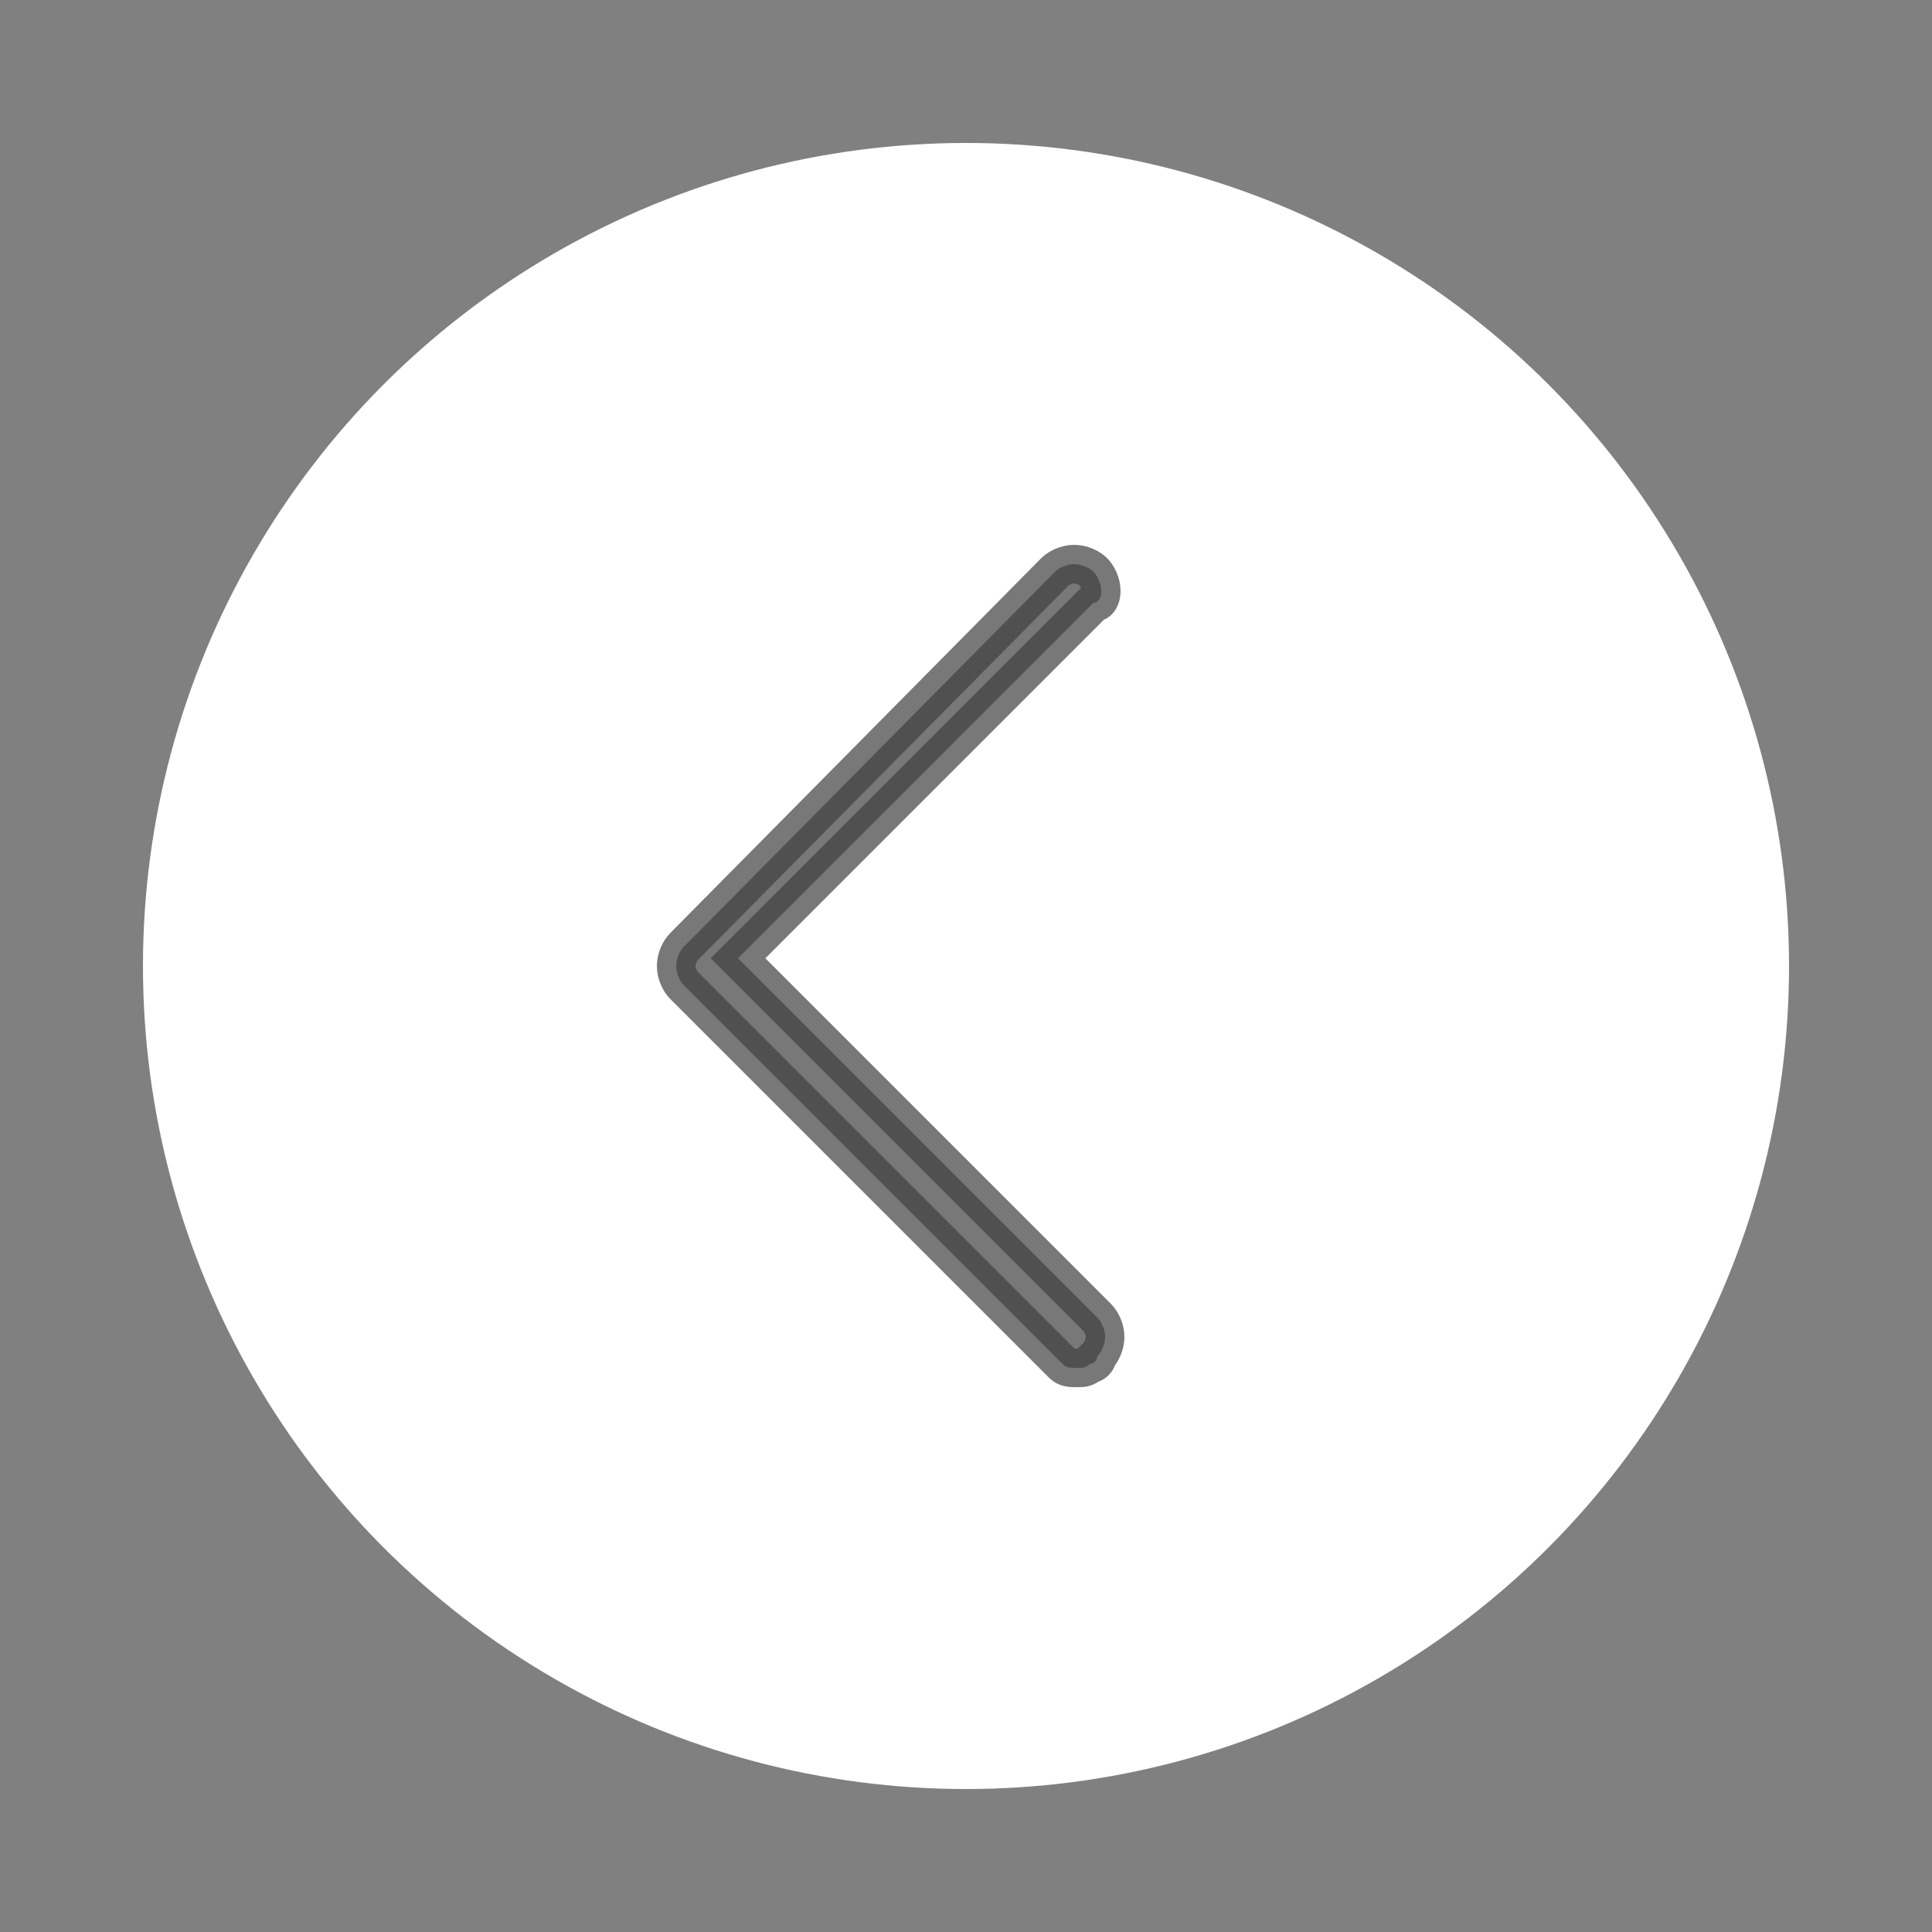 <?xml version="1.0" encoding="utf-8"?>
<!-- Generator: Adobe Illustrator 21.0.0, SVG Export Plug-In . SVG Version: 6.00 Build 0)  -->
<svg version="1.1" id="Layer_1" xmlns="http://www.w3.org/2000/svg" xmlns:xlink="http://www.w3.org/1999/xlink" x="0px" y="0px"
	 viewBox="0 0 50 50" style="enable-background:new 0 0 50 50;" xml:space="preserve">
<rect x="0" y="0" width="50" height="50" fill="#808080" stroke="none"/>
<style type="text/css">
	.st0{fill:#FFFFFF;}
	.st1{opacity:0.7;fill:#404040;stroke:#404040;enable-background:new    ;}
</style>
<circle class="st0" cx="25" cy="25" r="21.3"/>
<g transform="matrix(-1 0 0 1 60 10)">
	<path class="st1" d="M32.1,25.4c-0.1,0-0.2,0-0.3-0.1c-0.1,0-0.2-0.1-0.2-0.2c-0.1-0.1-0.2-0.3-0.2-0.5s0.1-0.4,0.2-0.5l9.3-9.3
		l-9.2-9.2c-0.1,0-0.2-0.1-0.2-0.3s0.1-0.4,0.2-0.5c0.1-0.1,0.3-0.2,0.5-0.2s0.4,0.1,0.5,0.2l9.6,9.7c0.1,0.1,0.2,0.3,0.2,0.5
		s-0.1,0.4-0.2,0.5l-9.8,9.8C32.4,25.4,32.3,25.4,32.1,25.4z"/>
</g>
</svg>

